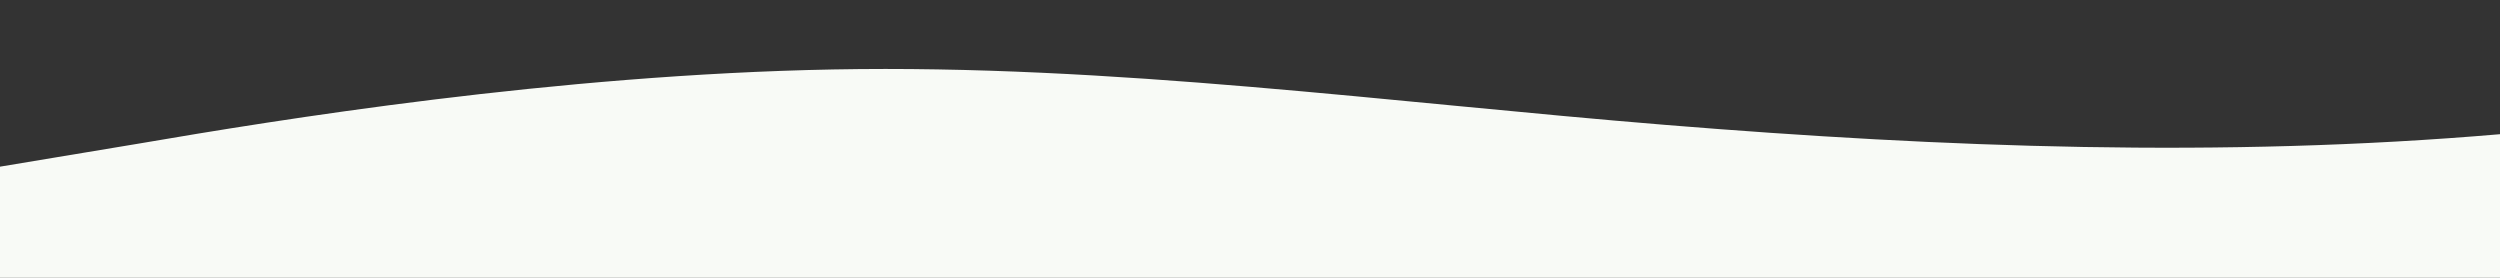 <?xml version="1.0" standalone="no"?>
<svg xmlns:xlink="http://www.w3.org/1999/xlink" id="wave" style="transform:rotate(180deg); transition: 0.3s" viewBox="0 0 1440 160" version="1.1" xmlns="http://www.w3.org/2000/svg"><rect x="0" y="0" width="1440" height="160" fill="#333333" stroke="none"/><defs><linearGradient id="sw-gradient-0" x1="0" x2="0" y1="1" y2="0"><stop stop-color="rgba(248, 250, 246, 1)" offset="0%"/><stop stop-color="rgba(248, 250, 246, 1)" offset="100%"/></linearGradient></defs><path style="transform:translate(0, 0px); opacity:1" fill="url(#sw-gradient-0)" d="M0,96L80,82.7C160,69,320,43,480,40C640,37,800,59,960,72C1120,85,1280,91,1440,77.3C1600,64,1760,32,1920,24C2080,16,2240,32,2400,50.7C2560,69,2720,91,2880,88C3040,85,3200,59,3360,48C3520,37,3680,43,3840,40C4000,37,4160,27,4320,26.7C4480,27,4640,37,4800,53.3C4960,69,5120,91,5280,90.7C5440,91,5600,69,5760,53.3C5920,37,6080,27,6240,24C6400,21,6560,27,6720,32C6880,37,7040,43,7200,56C7360,69,7520,91,7680,88C7840,85,8000,59,8160,58.7C8320,59,8480,85,8640,98.7C8800,112,8960,112,9120,114.7C9280,117,9440,123,9600,117.3C9760,112,9920,96,10080,90.7C10240,85,10400,91,10560,96C10720,101,10880,107,11040,101.3C11200,96,11360,80,11440,72L11520,64L11520,160L11440,160C11360,160,11200,160,11040,160C10880,160,10720,160,10560,160C10400,160,10240,160,10080,160C9920,160,9760,160,9600,160C9440,160,9280,160,9120,160C8960,160,8800,160,8640,160C8480,160,8320,160,8160,160C8000,160,7840,160,7680,160C7520,160,7360,160,7200,160C7040,160,6880,160,6720,160C6560,160,6400,160,6240,160C6080,160,5920,160,5760,160C5600,160,5440,160,5280,160C5120,160,4960,160,4800,160C4640,160,4480,160,4320,160C4160,160,4000,160,3840,160C3680,160,3520,160,3360,160C3200,160,3040,160,2880,160C2720,160,2560,160,2400,160C2240,160,2080,160,1920,160C1760,160,1600,160,1440,160C1280,160,1120,160,960,160C800,160,640,160,480,160C320,160,160,160,80,160L0,160Z"/></svg>